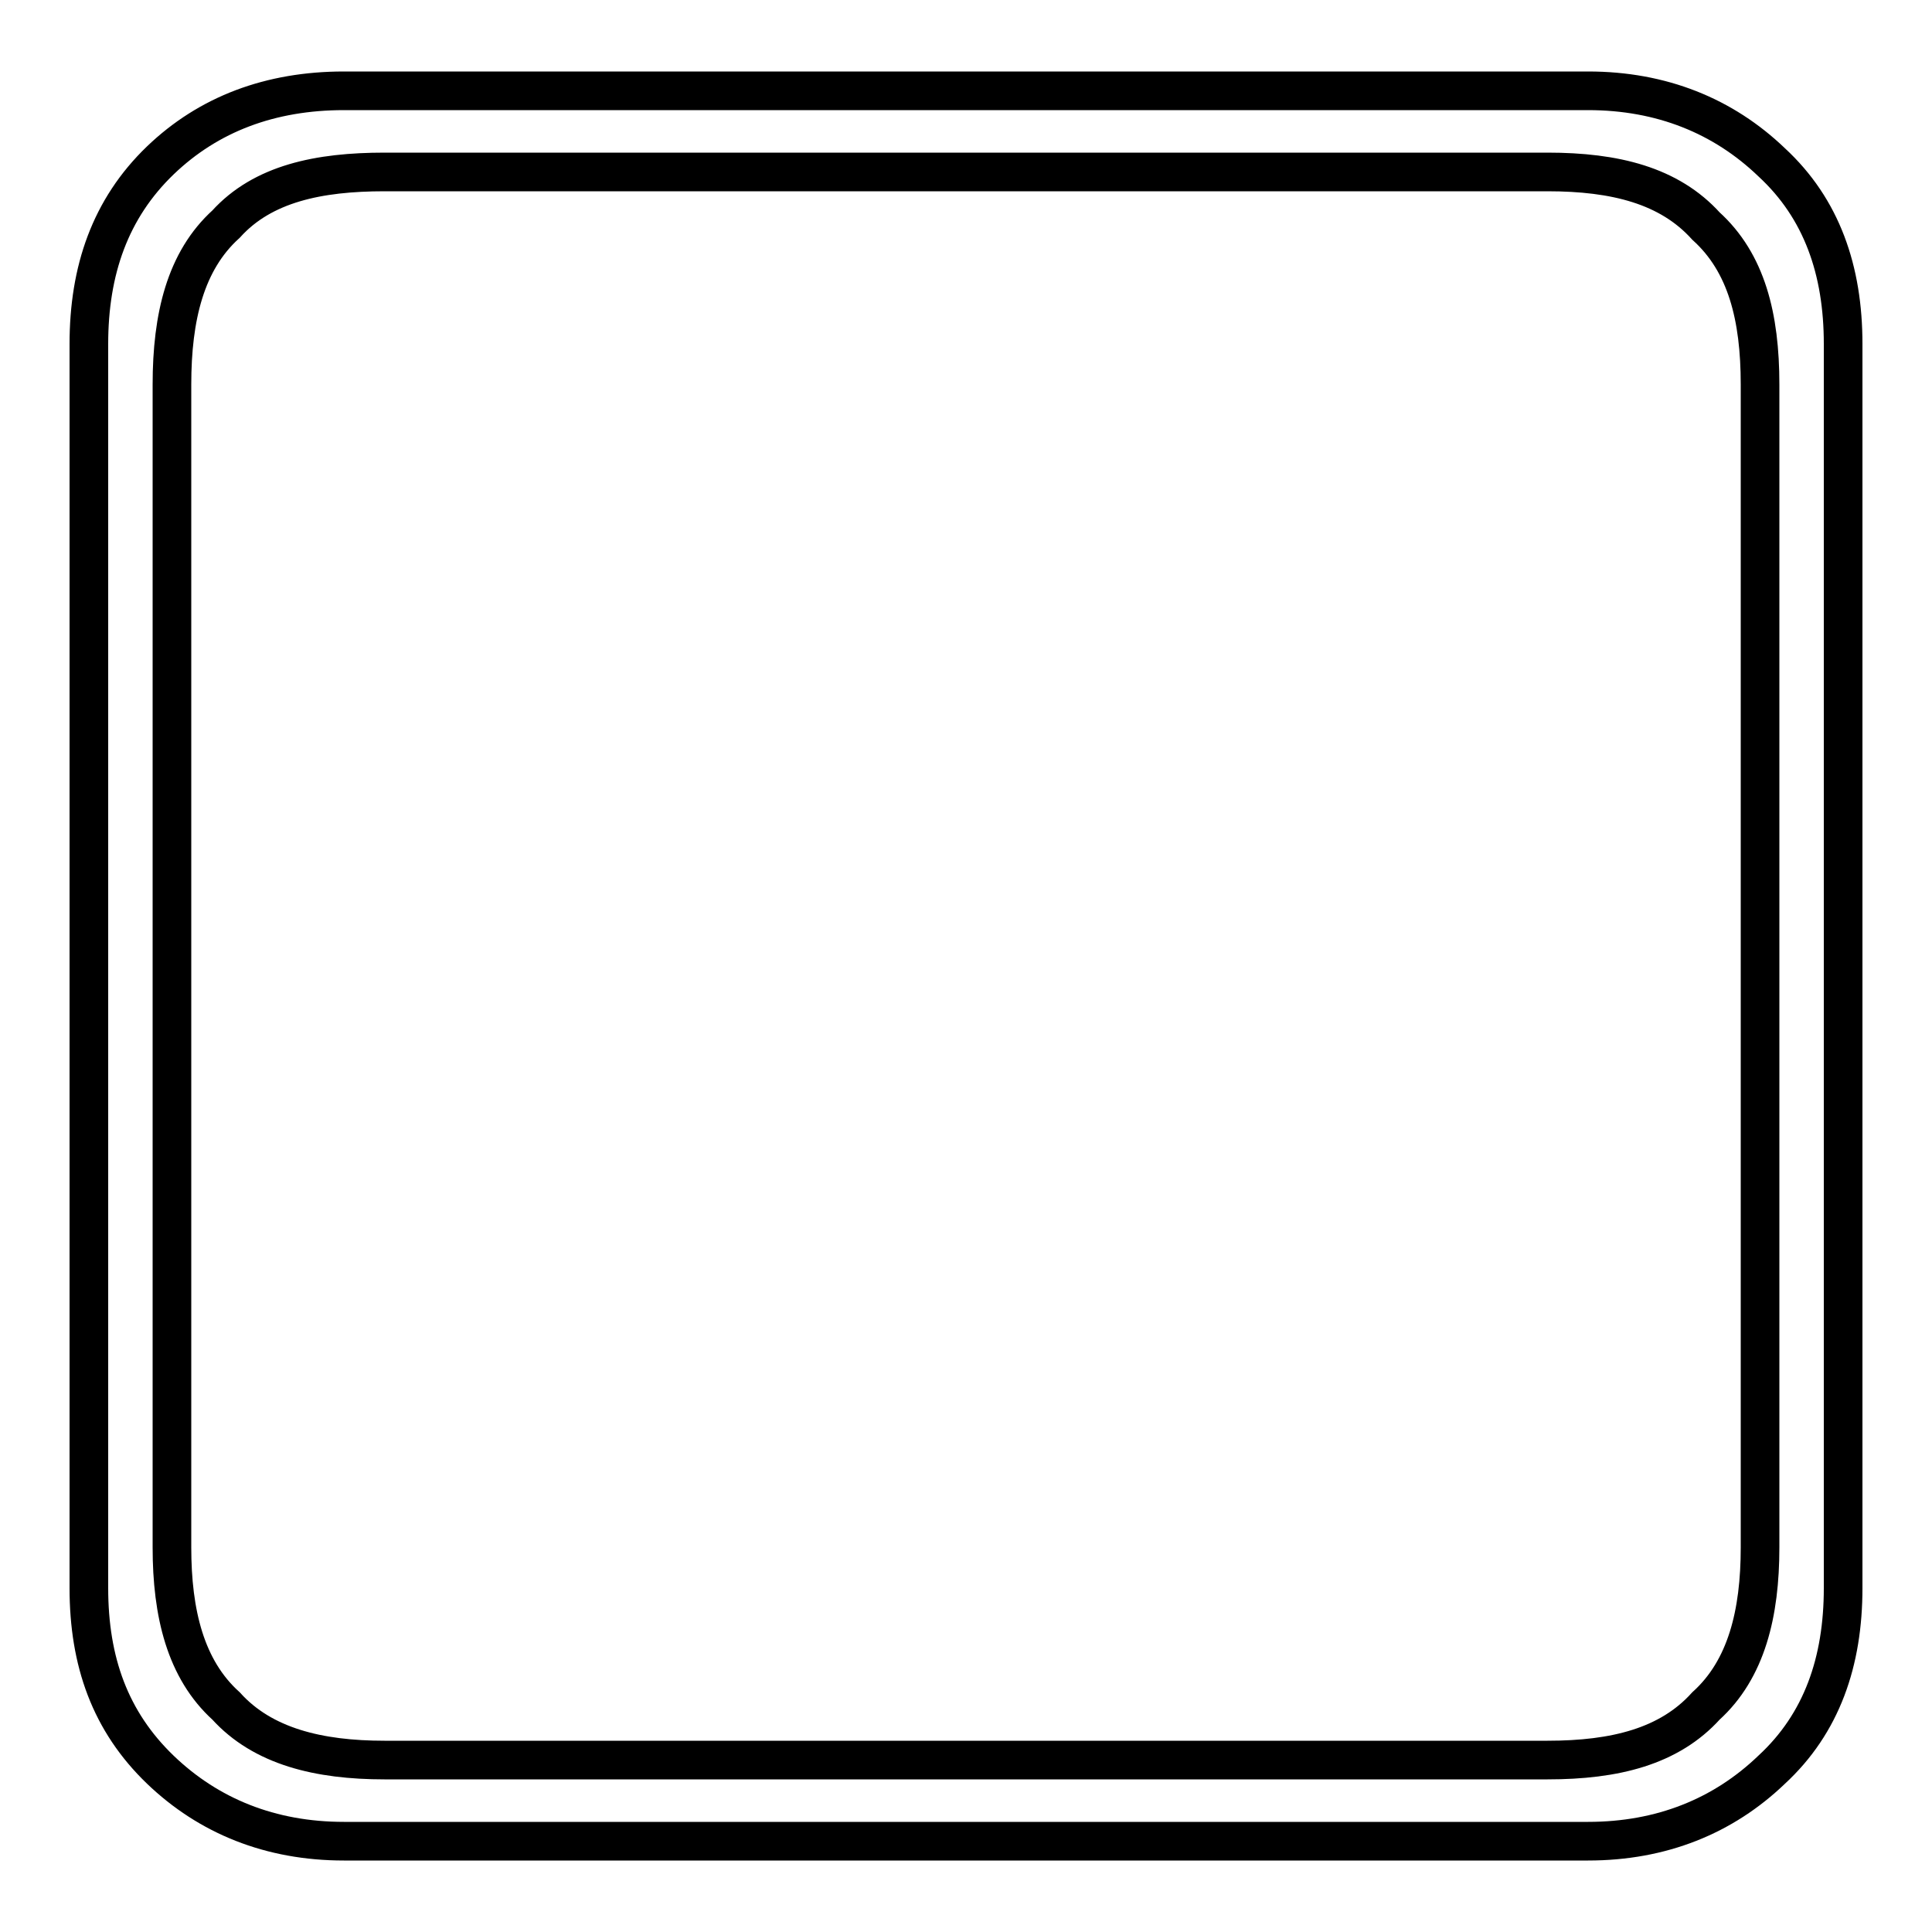 <?xml version='1.0' encoding='utf8'?>
<svg viewBox="0.0 -6.0 50.0 50.0" version="1.1" xmlns="http://www.w3.org/2000/svg">
<rect x="0.0" y="-6.0" width="50.0" height="50.0" fill="#808080" stroke="none"/>
<rect x="-1000" y="-1000" width="2000" height="2000" stroke="white" fill="white"/>
<g style="fill:white;stroke:#000000;  stroke-width:1">
<path d="M 47.7 -35.1 L 47.7 -2.9 C 47.7 -1.0 47.15 0.6 45.85 1.8 C 44.6 3.0 43.0 3.65 41.1 3.65 L 8.9 3.65 C 7.0 3.65 5.4 3.0 4.15 1.8 C 2.85 0.55 2.3 -1.0 2.3 -2.9 L 2.3 -35.1 C 2.3 -37.0 2.85 -38.6 4.15 -39.85 C 5.4 -41.05 7.0 -41.65 8.9 -41.65 L 41.1 -41.65 C 43.0 -41.65 44.6 -41.0 45.85 -39.8 C 47.15 -38.6 47.7 -37.0 47.7 -35.1 Z M 40.05 -39.55 L 9.95 -39.55 C 8.25 -39.55 6.8 -39.25 5.85 -38.2 C 4.8 -37.25 4.45 -35.8 4.45 -34.05 L 4.45 -3.95 C 4.45 -2.25 4.8 -0.8 5.85 0.15 C 6.8 1.2 8.25 1.55 9.95 1.55 L 40.05 1.55 C 41.8 1.55 43.2 1.2 44.15 0.15 C 45.2 -0.8 45.55 -2.25 45.55 -3.95 L 45.55 -34.05 C 45.55 -35.8 45.2 -37.2 44.15 -38.15 C 43.2 -39.2 41.8 -39.55 40.05 -39.55 Z" transform="translate(0.0 38.0)" />
</g>
</svg>
